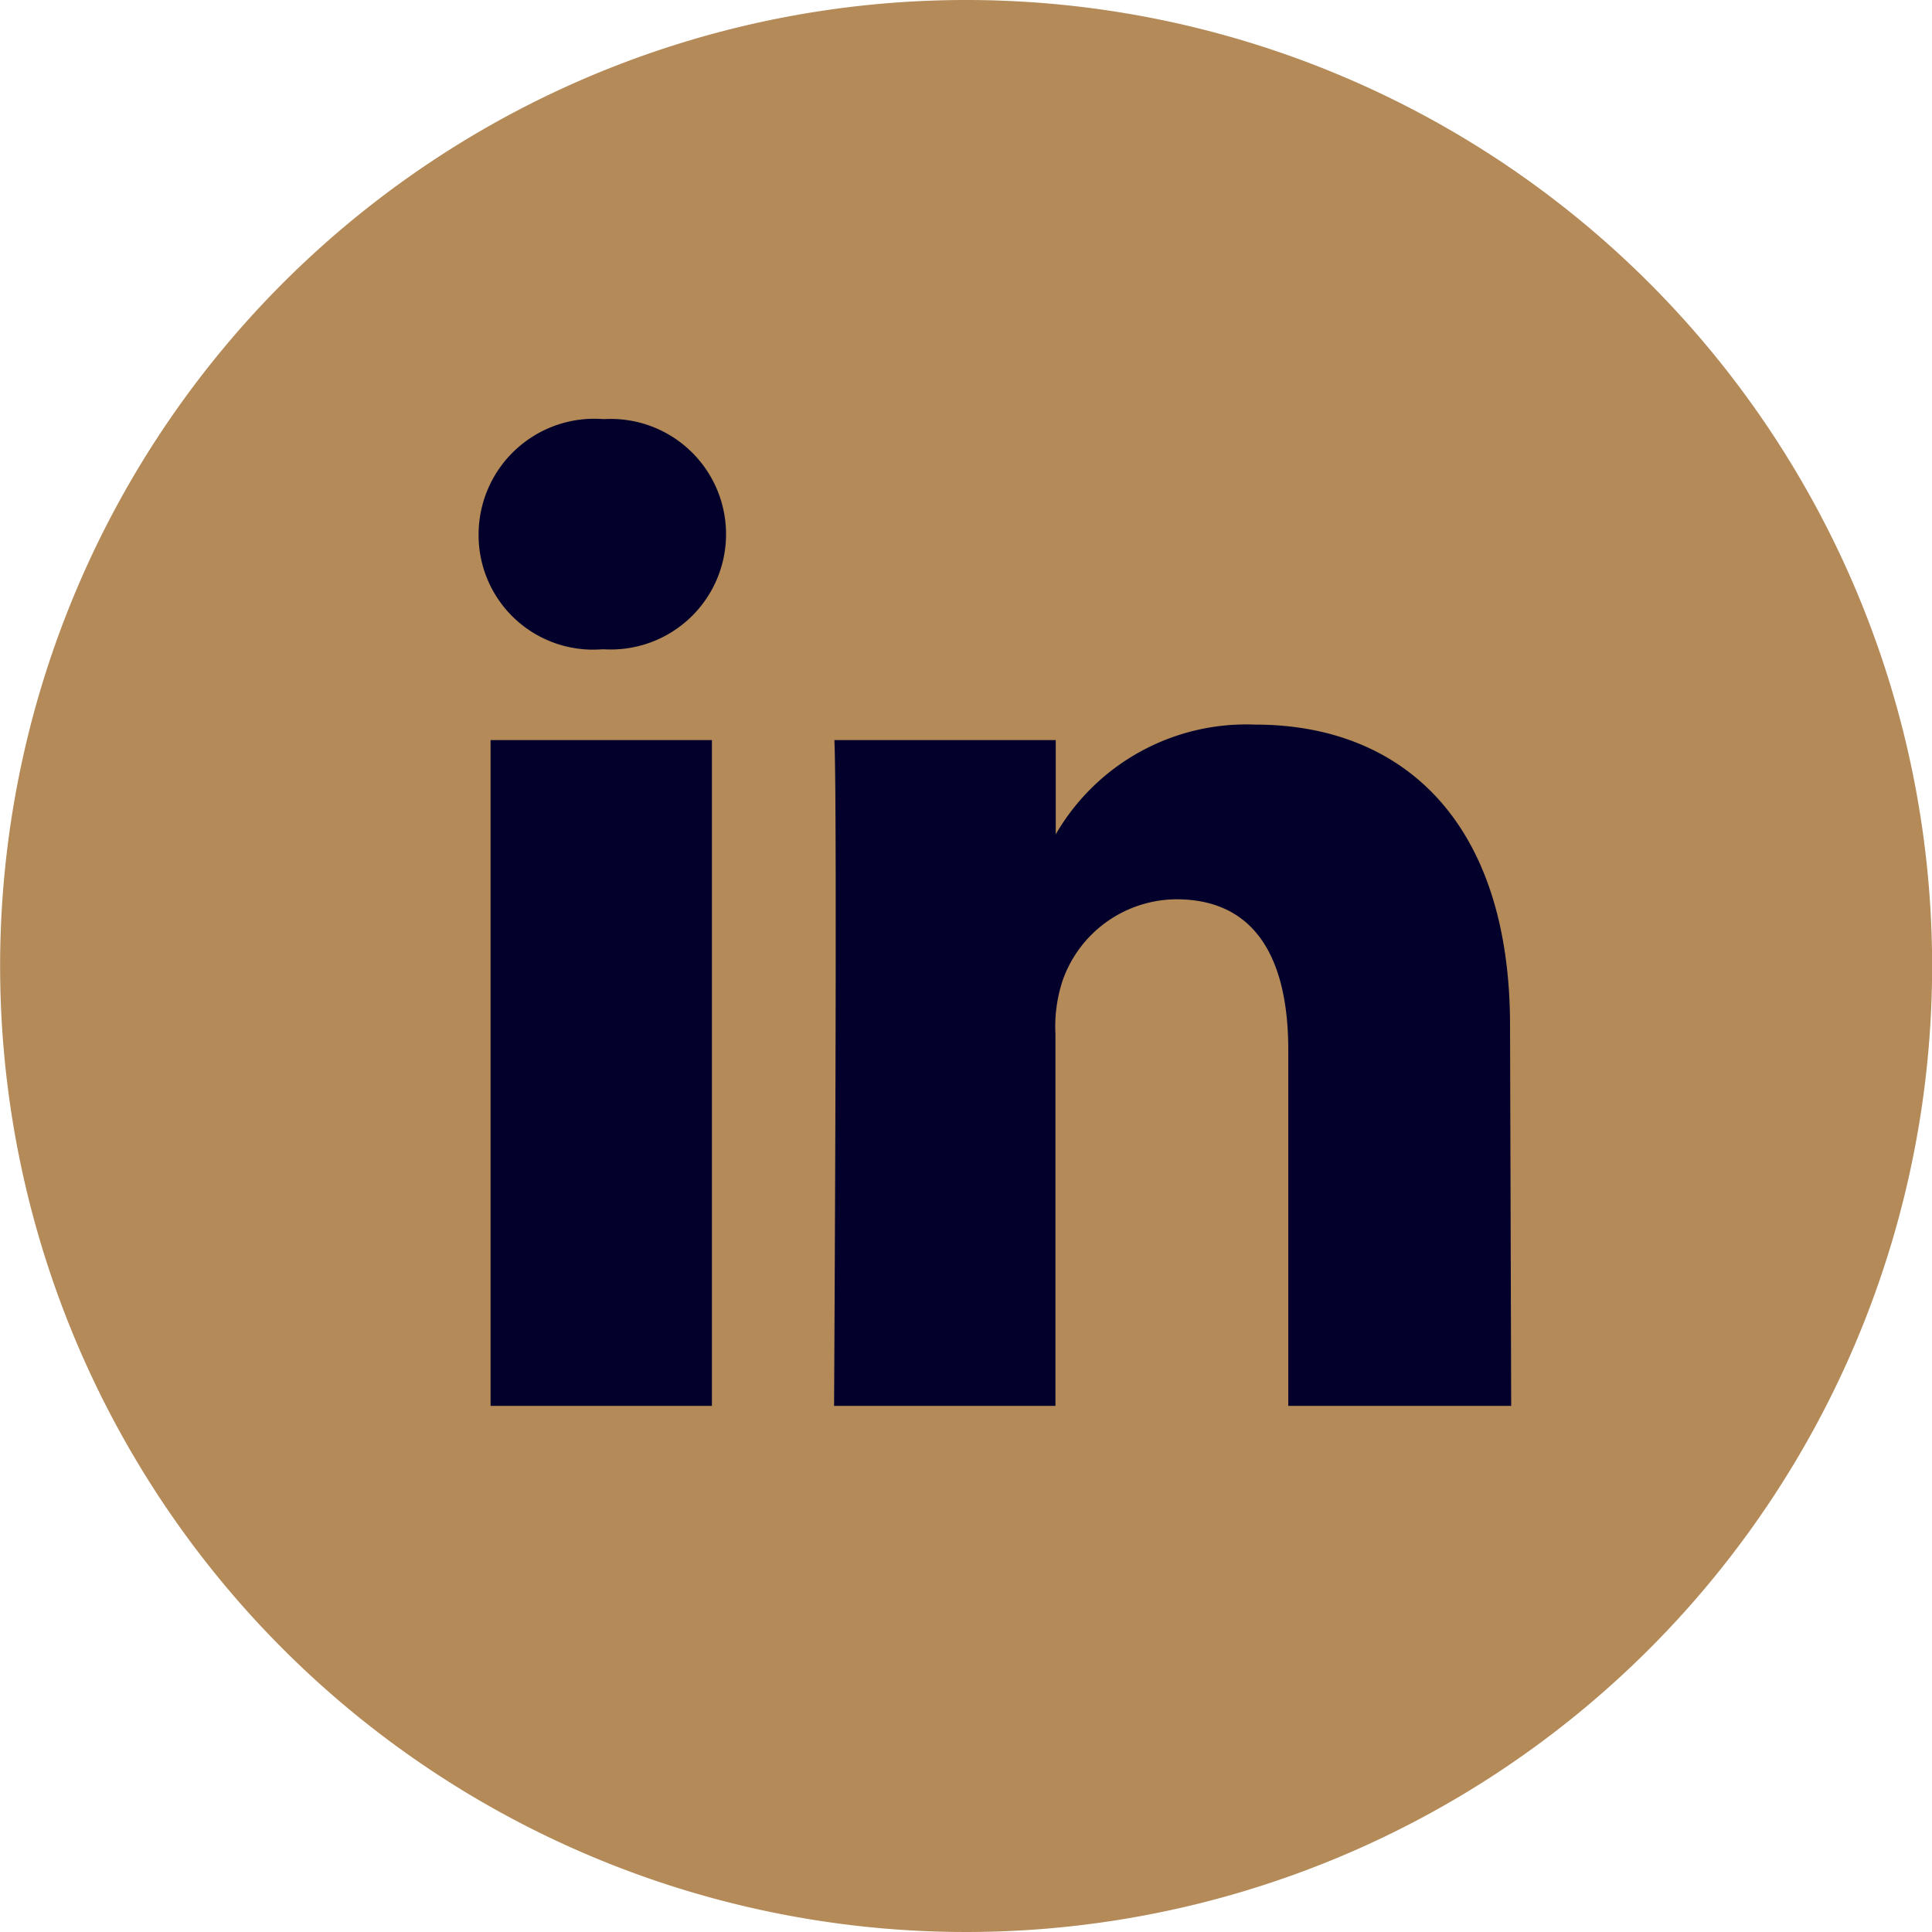 <svg xmlns="http://www.w3.org/2000/svg" width="32.294" height="32.294" viewBox="0 0 32.294 32.294">
  <g id="Grupo_469" data-name="Grupo 469" transform="translate(419 -5095)">
    <path id="Trazado_301" data-name="Trazado 301" d="M32.9,16.807A16.147,16.147,0,1,1,16.751.66,16.147,16.147,0,0,1,32.9,16.807Z" transform="translate(-419.604 5094.34)" fill="#b38a58"/>
    <path id="linkedin-profesor" d="M3.9,16.5H.2V5.371H3.9ZM2.05,3.854A1.913,1.913,0,0,1,0,1.934,1.935,1.935,0,0,1,2.093.006a1.927,1.927,0,1,1,0,3.847ZM17.26,16.5H13.534V10.549c0-1.5-.532-2.517-1.87-2.517a2.028,2.028,0,0,0-1.9,1.352,2.454,2.454,0,0,0-.122.9V16.5h-3.7S6,6.428,5.947,5.371h3.7V6.946a3.682,3.682,0,0,1,3.337-1.834c2.431,0,4.257,1.589,4.257,5.034Z" transform="translate(-411 5102)" fill="#03002b"/>
  </g>
</svg>
